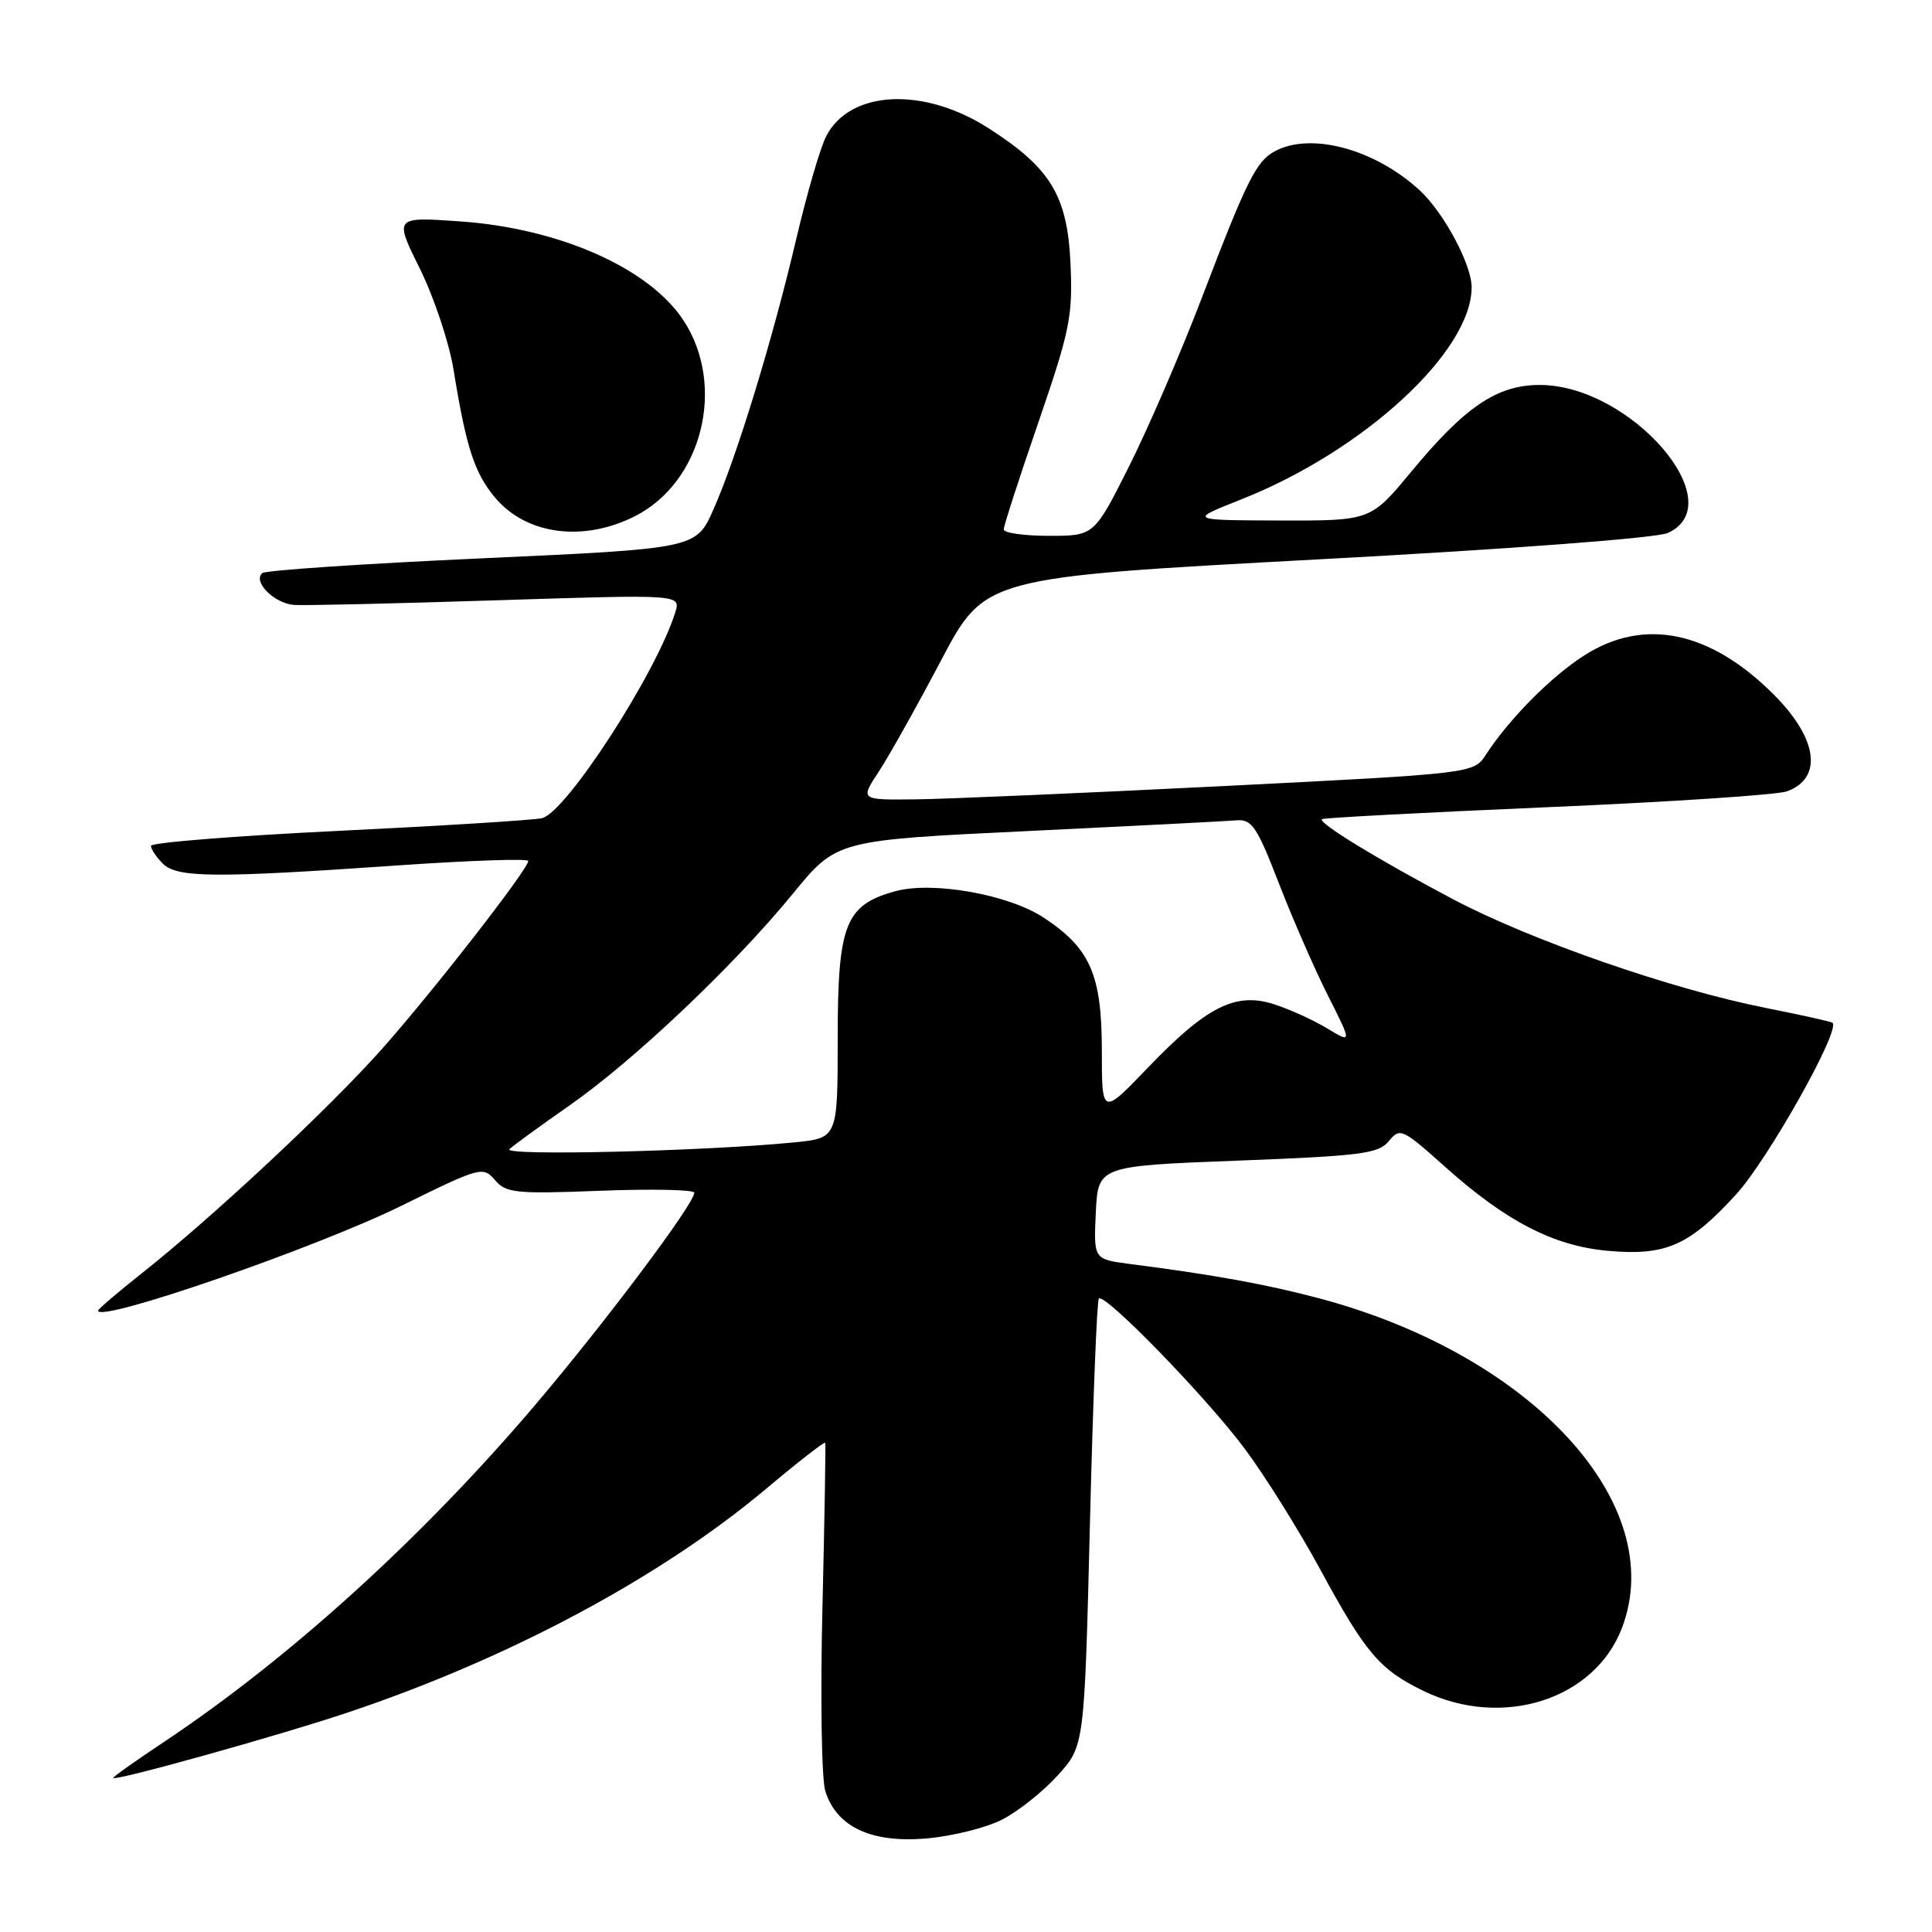 <?xml version="1.0" encoding="UTF-8" standalone="no"?>
<!DOCTYPE svg PUBLIC "-//W3C//DTD SVG 1.1//EN" "http://www.w3.org/Graphics/SVG/1.1/DTD/svg11.dtd" >
<svg xmlns="http://www.w3.org/2000/svg" xmlns:xlink="http://www.w3.org/1999/xlink" version="1.1" viewBox="0 0 256 256">
 <g >
 <path fill="currentColor"
d=" M 132.78 241.11 C 134.90 240.03 138.22 237.39 140.16 235.24 C 143.69 231.34 143.69 231.34 144.42 201.93 C 144.82 185.76 145.35 172.32 145.60 172.07 C 146.39 171.28 159.89 185.18 164.96 192.00 C 167.62 195.57 172.12 202.77 174.95 207.98 C 180.96 219.07 182.82 221.25 188.65 224.07 C 199.07 229.12 211.33 225.21 214.93 215.68 C 221.13 199.33 203.07 179.62 175.00 172.09 C 167.94 170.20 160.84 168.91 149.70 167.48 C 144.91 166.86 144.91 166.86 145.20 160.68 C 145.50 154.50 145.50 154.50 164.00 153.79 C 180.40 153.16 182.67 152.87 184.03 151.20 C 185.50 149.40 185.82 149.54 191.48 154.61 C 199.57 161.84 205.85 165.09 213.04 165.74 C 220.71 166.43 223.82 165.07 230.04 158.27 C 234.26 153.65 243.91 136.49 242.82 135.53 C 242.65 135.37 238.68 134.49 234.00 133.56 C 221.54 131.10 202.84 124.60 192.53 119.15 C 182.60 113.90 174.62 109.03 175.16 108.54 C 175.34 108.37 188.78 107.66 205.00 106.96 C 221.22 106.27 235.52 105.32 236.78 104.86 C 241.58 103.10 240.86 97.86 235.02 92.02 C 226.59 83.59 217.86 81.79 209.95 86.83 C 205.53 89.64 199.99 95.24 196.88 100.01 C 195.26 102.49 195.26 102.49 161.88 104.17 C 143.52 105.09 125.23 105.88 121.24 105.92 C 113.97 106.00 113.97 106.00 116.44 102.25 C 117.79 100.19 121.51 93.55 124.70 87.50 C 130.50 76.50 130.50 76.50 174.50 74.13 C 200.12 72.76 219.54 71.29 221.00 70.62 C 229.60 66.69 216.07 51.03 204.05 51.01 C 198.39 51.00 194.15 53.86 186.99 62.51 C 181.62 69.00 181.62 69.00 169.56 68.97 C 157.50 68.93 157.50 68.93 164.50 66.16 C 180.70 59.75 195.00 46.58 195.00 38.06 C 195.00 35.07 191.34 28.22 188.17 25.27 C 182.25 19.78 173.75 17.46 168.94 20.03 C 166.45 21.36 165.21 23.86 159.20 39.59 C 156.46 46.75 152.14 56.75 149.60 61.81 C 144.98 71.00 144.98 71.00 138.99 71.00 C 135.70 71.00 133.00 70.62 133.00 70.15 C 133.00 69.68 135.07 63.28 137.60 55.94 C 141.77 43.79 142.16 41.89 141.85 34.96 C 141.44 25.94 139.23 22.28 131.02 17.01 C 122.37 11.46 112.64 11.93 109.48 18.04 C 108.69 19.56 106.91 25.69 105.51 31.65 C 102.38 45.00 97.63 60.52 94.55 67.47 C 92.25 72.69 92.25 72.69 63.87 73.98 C 48.27 74.69 35.16 75.57 34.75 75.94 C 33.45 77.09 36.38 79.99 39.00 80.16 C 40.38 80.25 52.46 79.97 65.86 79.54 C 90.21 78.76 90.21 78.76 89.48 81.13 C 86.98 89.19 74.95 107.76 71.79 108.42 C 70.53 108.68 58.36 109.44 44.75 110.10 C 31.14 110.76 20.00 111.65 20.00 112.08 C 20.00 112.51 20.71 113.56 21.57 114.43 C 23.46 116.32 28.40 116.36 52.75 114.67 C 62.24 114.01 70.00 113.75 70.00 114.08 C 70.00 115.15 57.51 131.21 50.72 138.87 C 43.75 146.75 28.19 161.28 18.75 168.75 C 15.59 171.25 13.00 173.46 13.00 173.67 C 13.00 175.34 41.87 165.35 53.23 159.75 C 63.64 154.62 64.00 154.52 65.58 156.36 C 67.06 158.09 68.32 158.22 79.60 157.78 C 86.42 157.52 92.00 157.64 92.00 158.04 C 92.00 159.49 80.32 175.07 71.01 186.05 C 56.04 203.69 38.40 219.71 21.75 230.80 C 18.04 233.27 15.00 235.42 15.00 235.58 C 15.00 236.10 36.85 230.01 46.10 226.91 C 67.39 219.78 87.43 209.07 101.41 197.36 C 105.68 193.77 109.25 190.99 109.34 191.17 C 109.43 191.35 109.26 201.18 108.98 213.00 C 108.69 224.82 108.86 235.78 109.36 237.34 C 110.86 242.08 115.43 244.22 122.71 243.61 C 126.12 243.32 130.65 242.20 132.78 241.11 Z  M 84.13 68.40 C 93.07 63.88 96.24 51.11 90.57 42.46 C 86.03 35.54 74.17 30.27 61.03 29.34 C 52.22 28.72 52.22 28.72 55.64 35.61 C 57.51 39.40 59.52 45.42 60.10 49.00 C 61.76 59.27 62.87 62.69 65.61 65.95 C 69.75 70.87 77.29 71.86 84.13 68.40 Z  M 67.50 152.27 C 68.05 151.76 71.65 149.14 75.50 146.45 C 84.06 140.46 97.27 127.94 105.06 118.42 C 110.86 111.33 110.86 111.33 136.18 110.12 C 150.10 109.45 162.55 108.81 163.83 108.70 C 165.87 108.52 166.55 109.53 169.46 117.05 C 171.28 121.76 174.21 128.45 175.97 131.94 C 179.16 138.26 179.16 138.26 175.83 136.25 C 174.00 135.15 170.83 133.71 168.79 133.06 C 163.71 131.43 159.88 133.37 152.09 141.48 C 146.00 147.83 146.00 147.83 146.00 139.16 C 145.99 129.14 144.46 125.65 138.29 121.59 C 133.61 118.51 123.56 116.73 118.60 118.10 C 112.00 119.92 111.00 122.48 111.00 137.54 C 111.00 150.80 111.00 150.80 105.25 151.37 C 93.33 152.55 66.51 153.19 67.50 152.27 Z "/>
</g>
</svg>